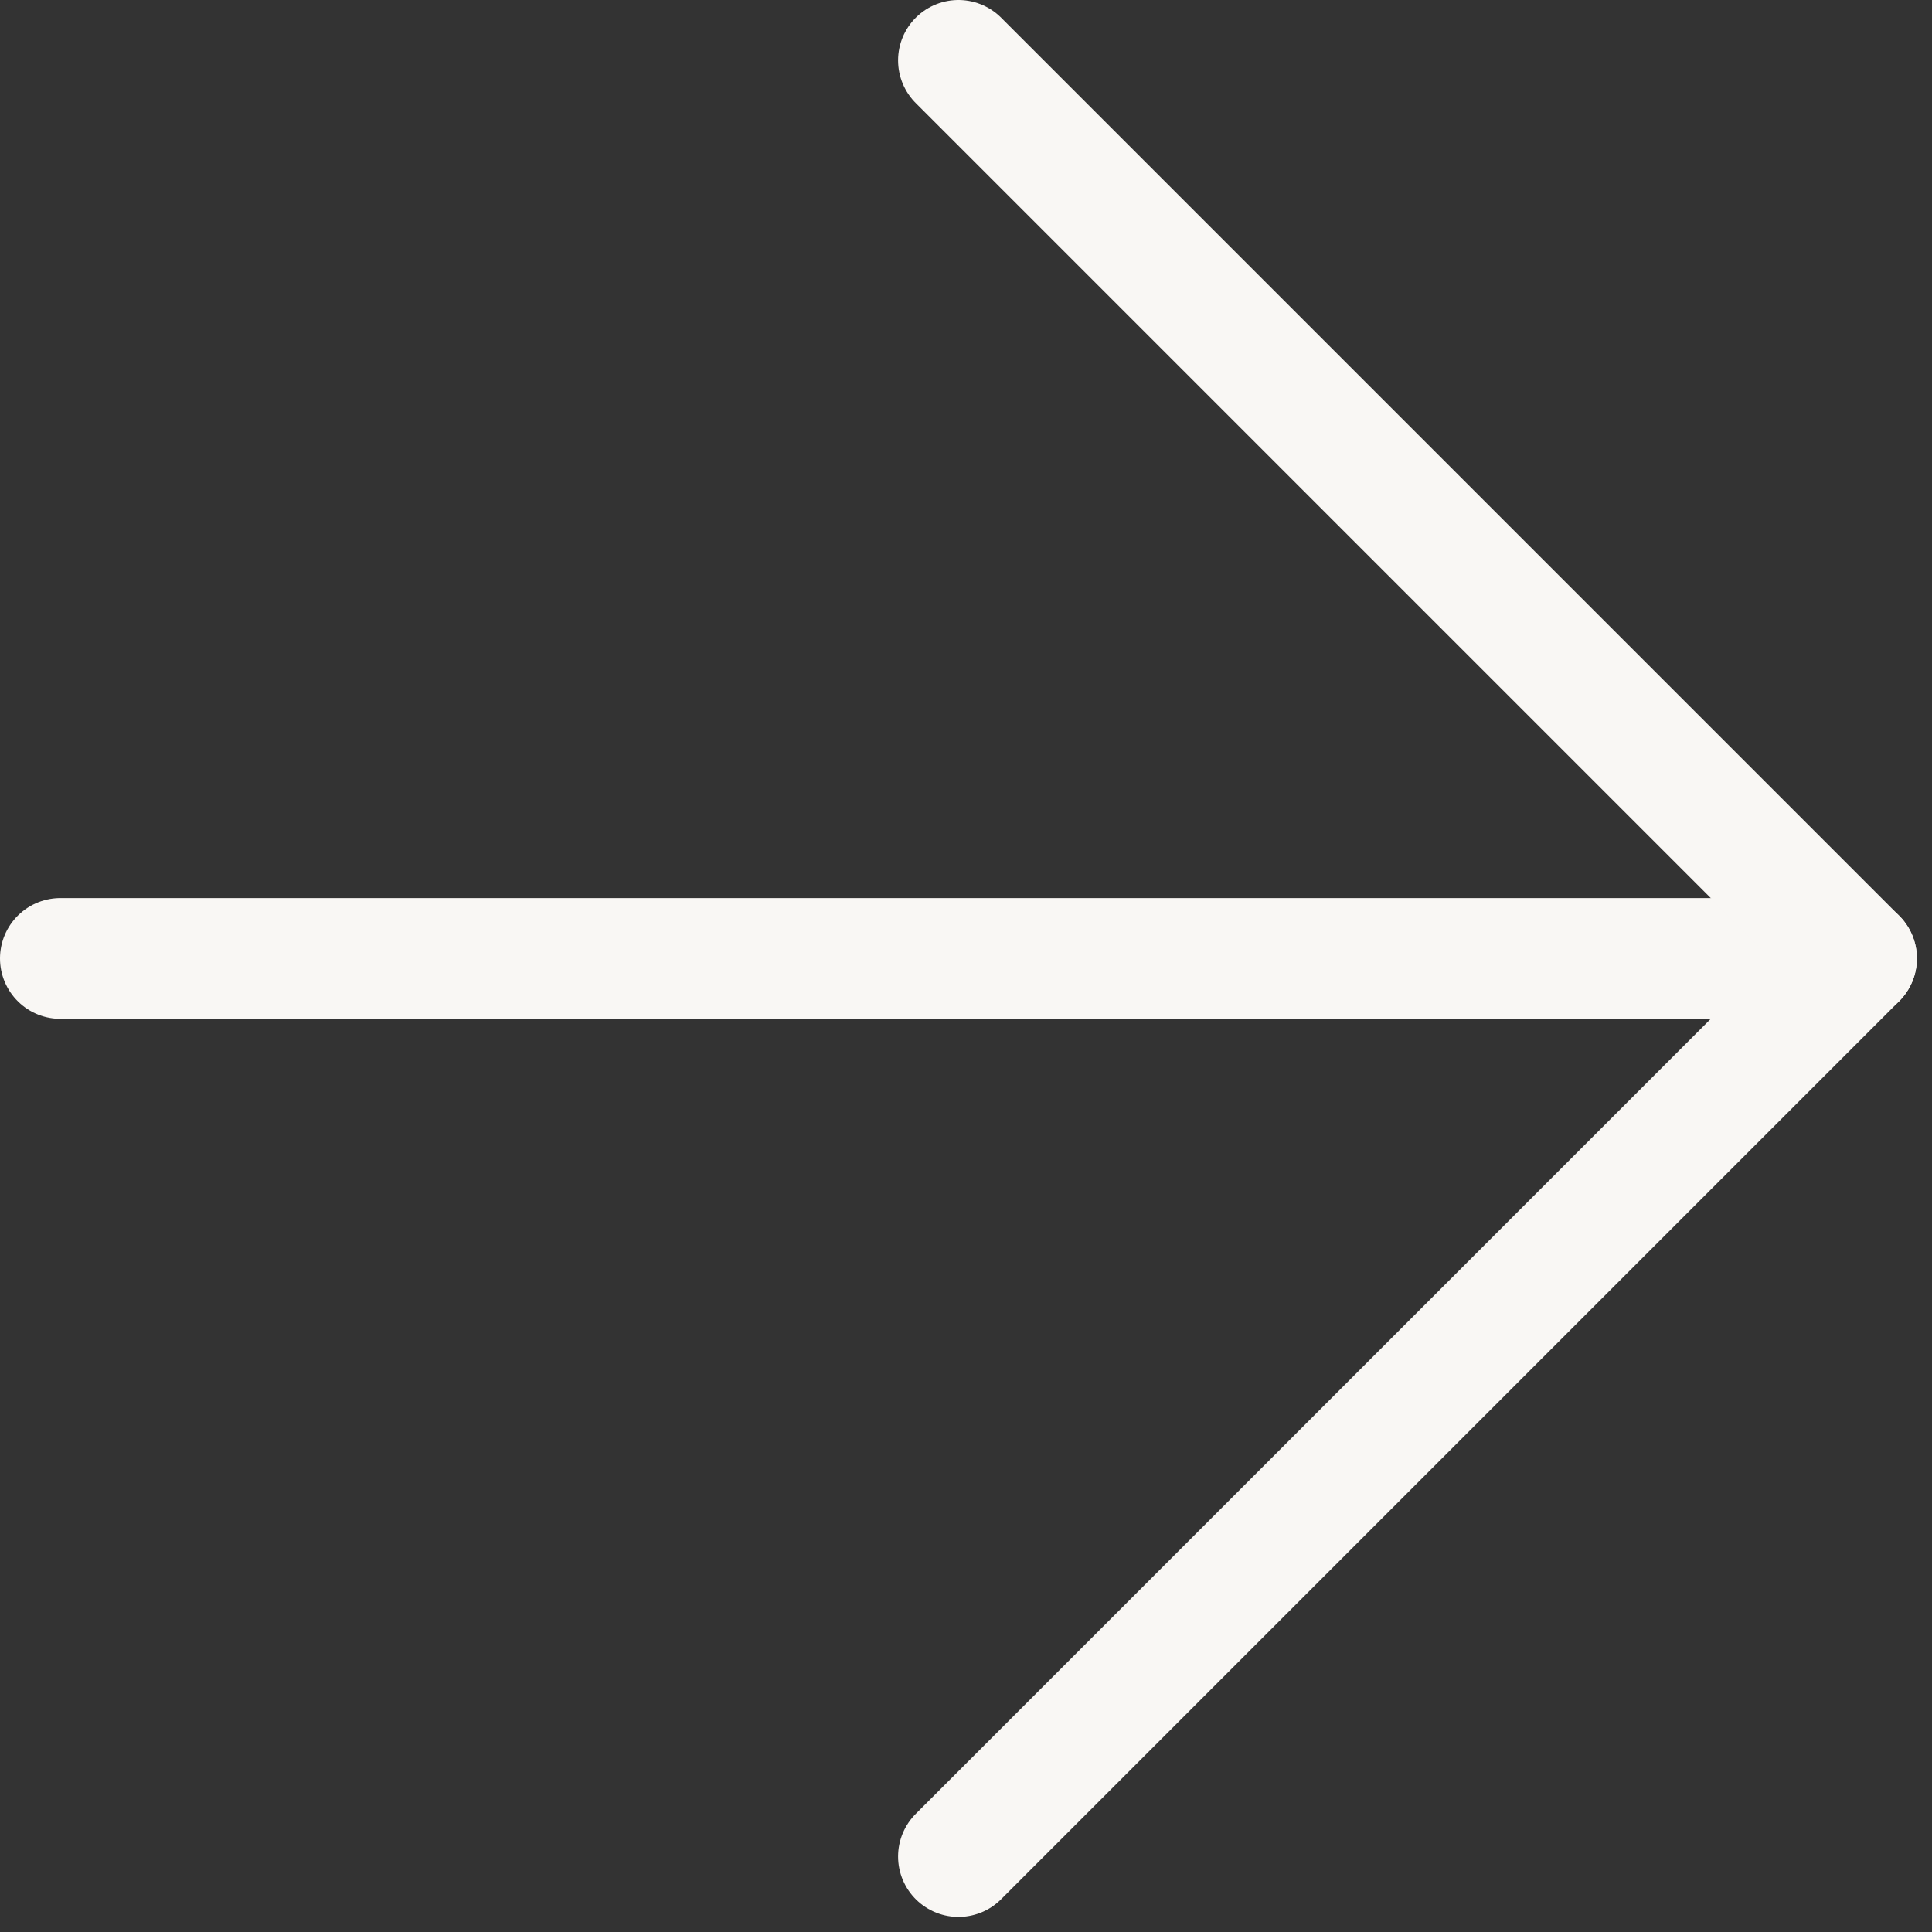 <svg width="32" height="32" viewBox="0 0 32 32" fill="none" xmlns="http://www.w3.org/2000/svg">
<rect x="0" y="0" width="32" height="32" fill="#333333" stroke="none"/>
<path d="M1 15.875H30.75" stroke="#F9F7F4" stroke-width="2" stroke-linecap="round" stroke-linejoin="round"/>
<path d="M15.875 1L30.75 15.875L15.875 30.75" stroke="#F9F7F4" stroke-width="2" stroke-linecap="round" stroke-linejoin="round"/>
</svg>
